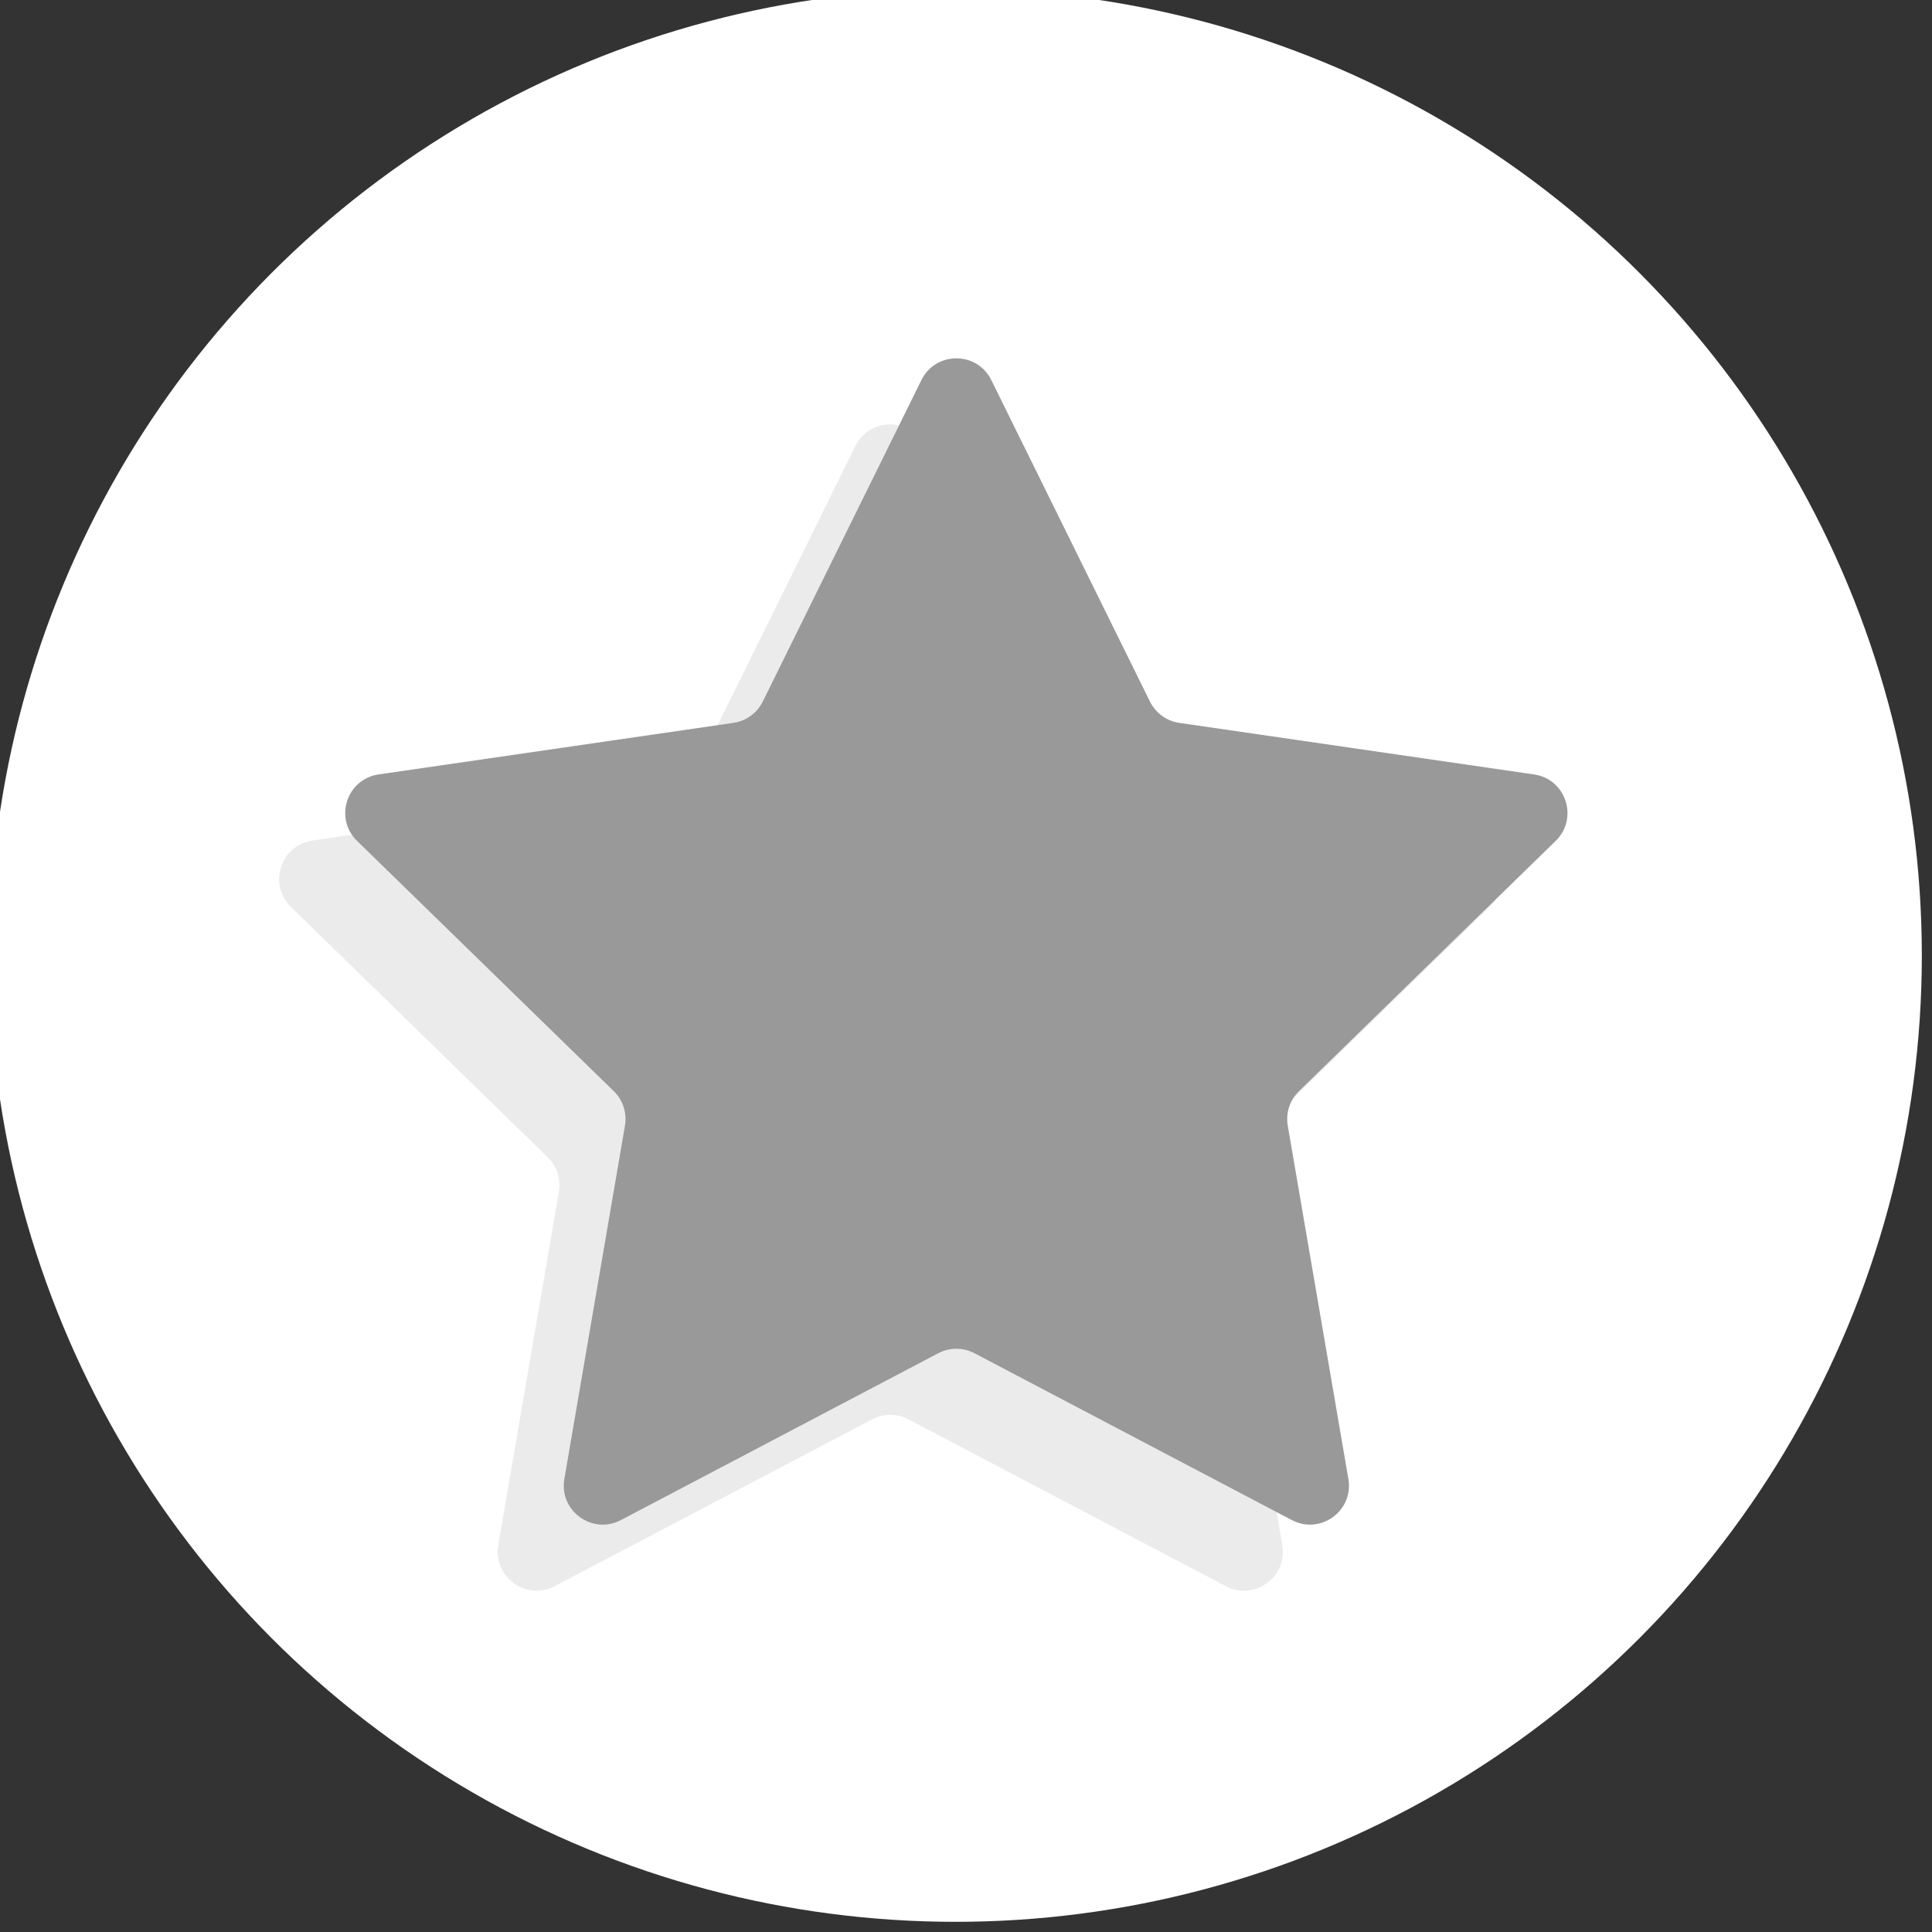 <?xml version="1.0" encoding="UTF-8" standalone="no" ?>
<!DOCTYPE svg PUBLIC "-//W3C//DTD SVG 1.1//EN" "http://www.w3.org/Graphics/SVG/1.1/DTD/svg11.dtd">
<svg xmlns="http://www.w3.org/2000/svg" xmlns:xlink="http://www.w3.org/1999/xlink" version="1.1" width="350" height="350" viewBox="0 0 350 350" xml:space="preserve">
<rect x="0" y="0" width="350" height="350" fill="#333333" stroke="none"/>
<desc>Created with Fabric.js 1.7.22</desc>
<defs>
</defs>
<g id="icon" style="stroke: none; stroke-width: 1; stroke-dasharray: none; stroke-linecap: butt; stroke-linejoin: miter; stroke-miterlimit: 10; fill: none; fill-rule: nonzero; opacity: 1;" transform="translate(-1.944 -1.944) scale(3.89 3.89)" >
	<circle cx="45" cy="45" r="45" style="stroke: none; stroke-width: 1; stroke-dasharray: none; stroke-linecap: butt; stroke-linejoin: miter; stroke-miterlimit: 10; fill: rgb(255,255,255); fill-rule: nonzero; opacity: 1;" transform="  matrix(1 0 0 1 0 0) "/>
	<path d="M 43.589 21.276 l 7.389 14.973 c 0.264 0.536 0.775 0.907 1.366 0.993 l 16.523 2.401 c 1.488 0.216 2.082 2.045 1.006 3.095 L 57.917 54.392 c -0.428 0.417 -0.623 1.017 -0.522 1.606 l 2.823 16.457 c 0.254 1.482 -1.302 2.613 -2.633 1.913 l -14.779 -7.77 c -0.529 -0.278 -1.16 -0.278 -1.689 0 l -14.779 7.77 c -1.331 0.7 -2.887 -0.431 -2.633 -1.913 l 2.823 -16.457 c 0.101 -0.589 -0.094 -1.189 -0.522 -1.606 L 14.05 42.737 c -1.077 -1.05 -0.483 -2.879 1.006 -3.095 l 16.523 -2.401 c 0.591 -0.086 1.102 -0.457 1.366 -0.993 l 7.389 -14.973 C 41 19.927 42.923 19.927 43.589 21.276 z" style="stroke: none; stroke-width: 1; stroke-dasharray: none; stroke-linecap: butt; stroke-linejoin: miter; stroke-miterlimit: 10; fill: rgb(235,235,235); fill-rule: nonzero; opacity: 1;" transform=" matrix(1 0 0 1 0 0) " stroke-linecap="round" />
	<path d="M 46.665 18.199 l 7.389 14.973 c 0.264 0.536 0.775 0.907 1.366 0.993 l 16.523 2.401 c 1.488 0.216 2.082 2.045 1.006 3.095 L 60.994 51.315 c -0.428 0.417 -0.623 1.017 -0.522 1.606 l 2.823 16.457 c 0.254 1.482 -1.302 2.613 -2.633 1.913 l -14.779 -7.77 c -0.529 -0.278 -1.16 -0.278 -1.689 0 l -14.779 7.77 c -1.331 0.7 -2.887 -0.431 -2.633 -1.913 l 2.823 -16.457 c 0.101 -0.589 -0.094 -1.189 -0.522 -1.606 L 17.127 39.66 c -1.077 -1.05 -0.483 -2.879 1.006 -3.095 l 16.523 -2.401 c 0.591 -0.086 1.102 -0.457 1.366 -0.993 l 7.389 -14.973 C 44.077 16.851 46 16.851 46.665 18.199 z" style="stroke: none; stroke-width: 1; stroke-dasharray: none; stroke-linecap: butt; stroke-linejoin: miter; stroke-miterlimit: 10; fill: rgb(153,153,153); fill-rule: nonzero; opacity: 1;" transform=" matrix(1 0 0 1 0 0) " stroke-linecap="round" />
</g>
</svg>